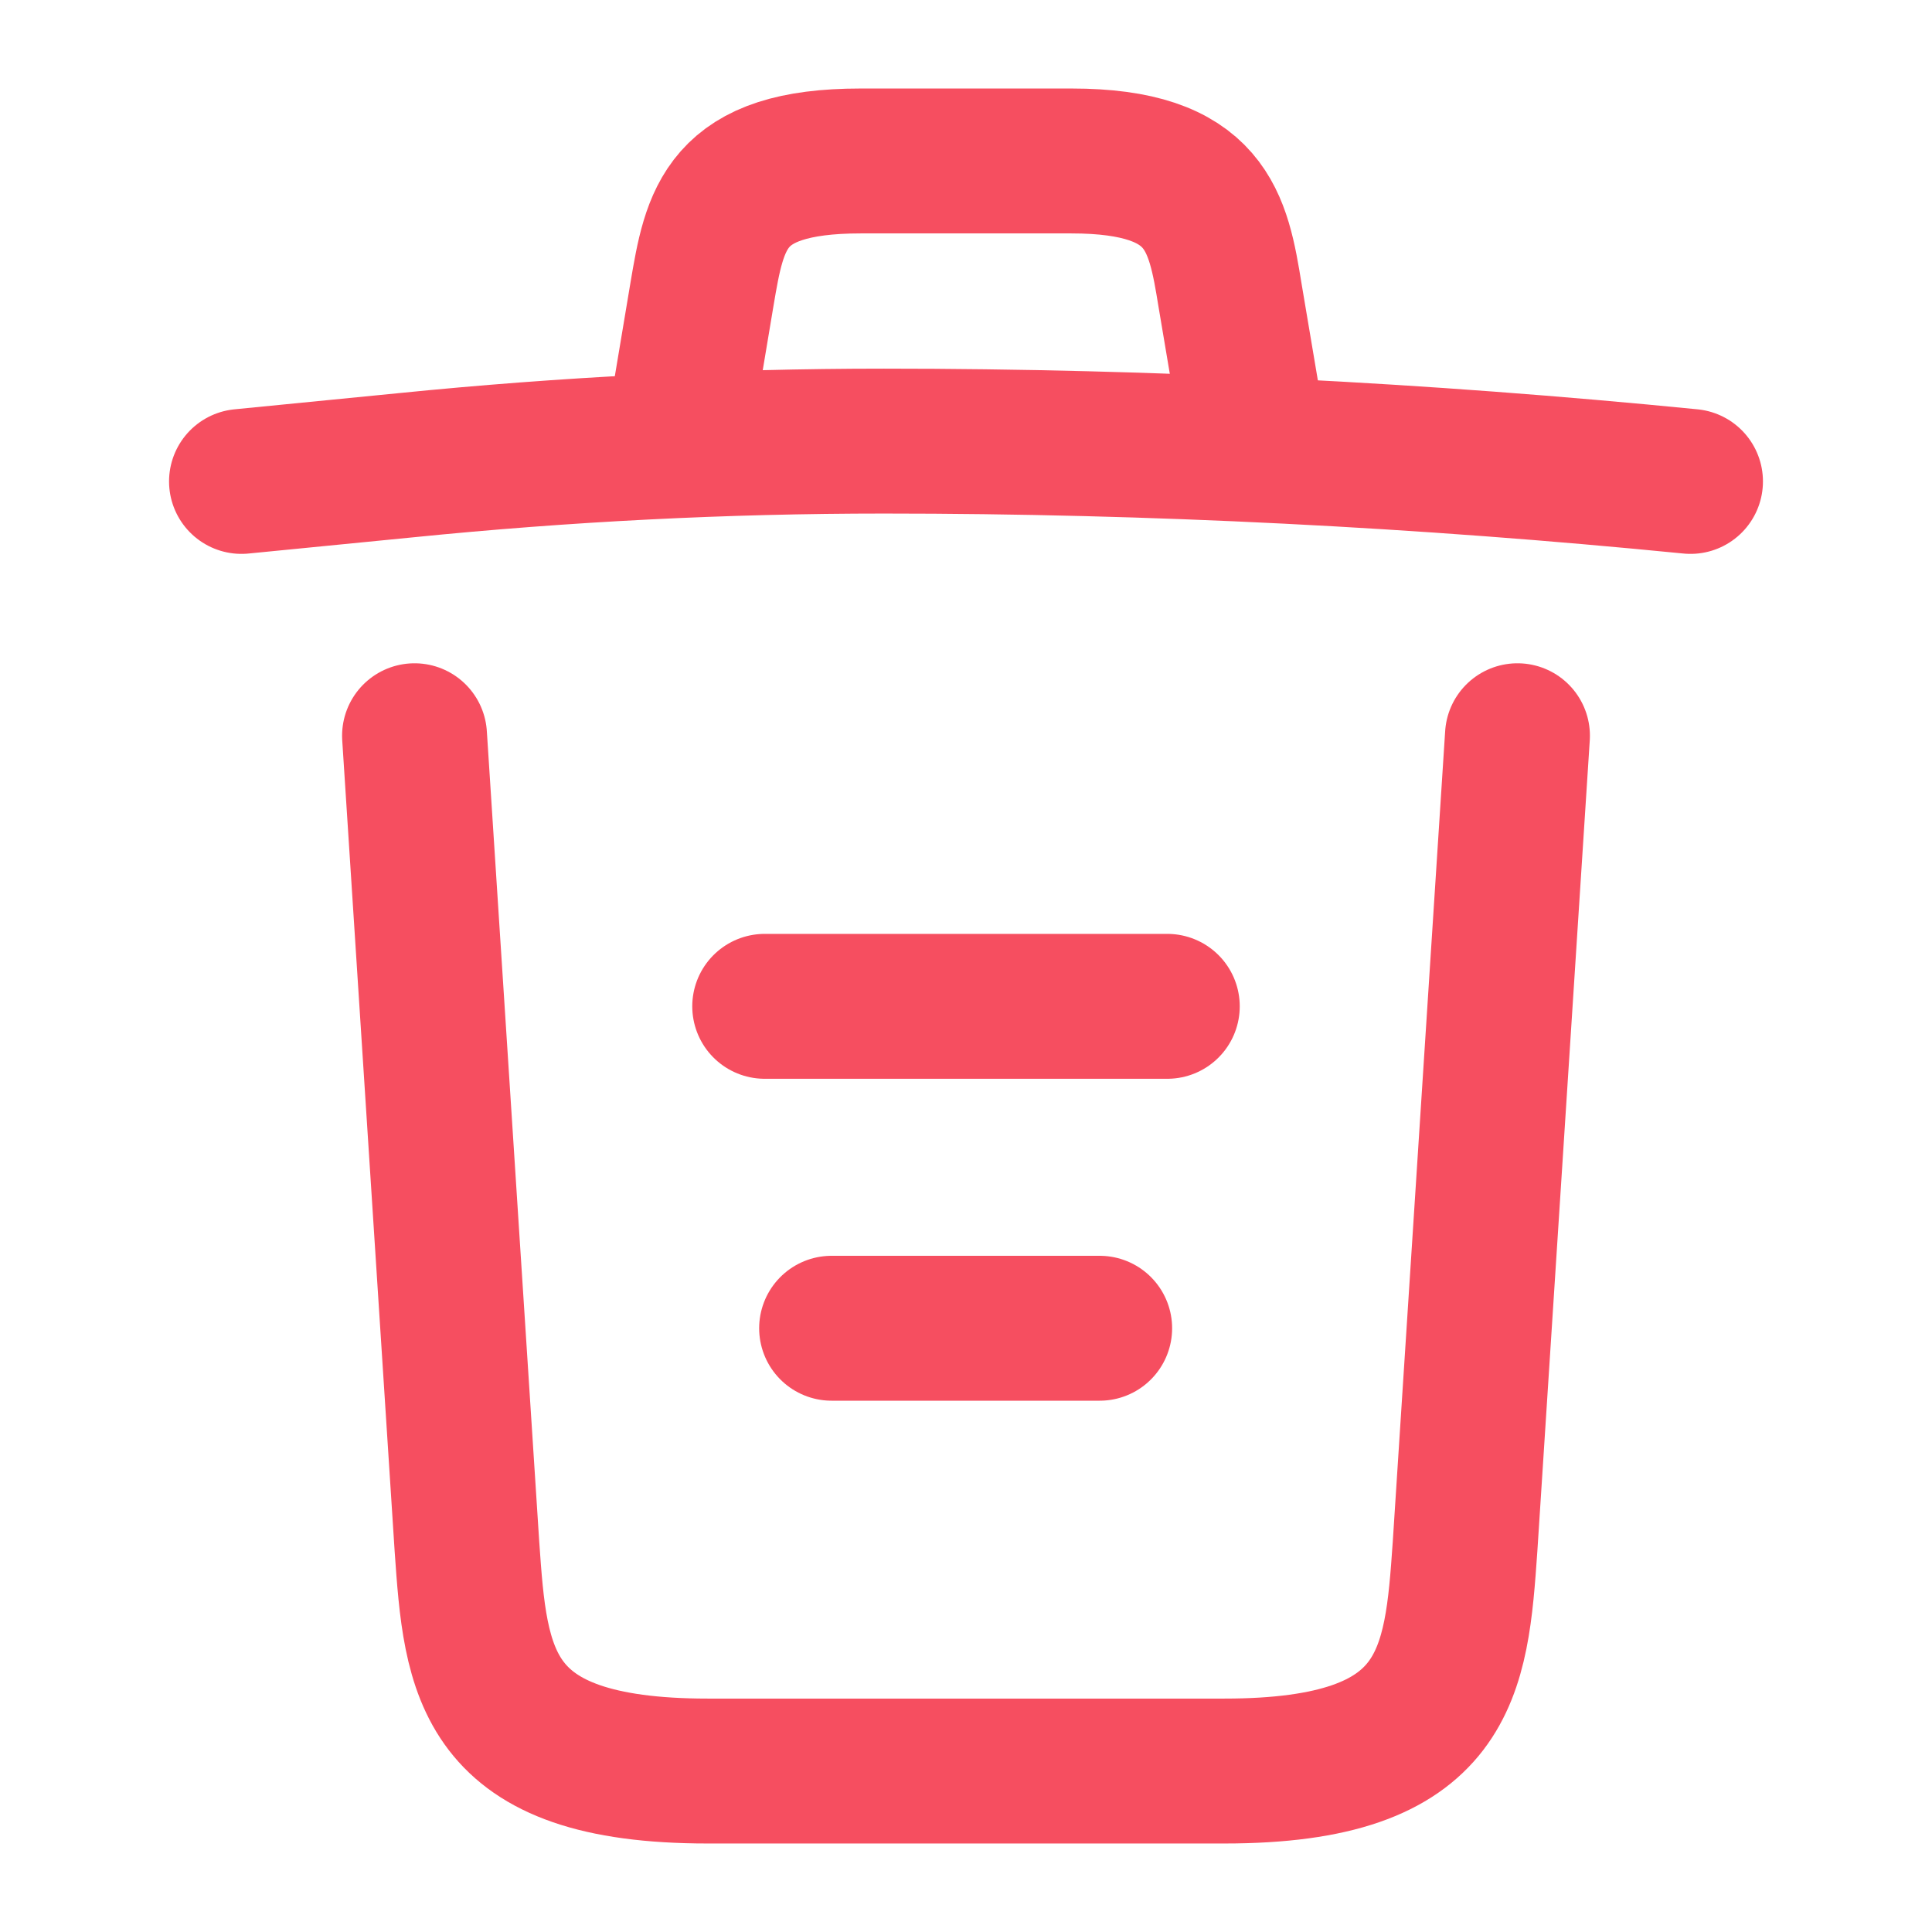 <svg width="16" height="16" viewBox="0 0 16 16" fill="none" xmlns="http://www.w3.org/2000/svg">
<path d="M14 3.987C11.78 3.767 9.547 3.653 7.32 3.653C6 3.653 4.68 3.72 3.36 3.853L2 3.987" stroke="#F64E60" stroke-width="1.2" stroke-linecap="round" stroke-linejoin="round"/>
<path d="M5.667 3.313L5.813 2.44C5.92 1.807 6 1.333 7.127 1.333H8.873C10 1.333 10.087 1.833 10.187 2.447L10.333 3.313" stroke="#F64E60" stroke-width="1.2" stroke-linecap="round" stroke-linejoin="round"/>
<path d="M12.567 6.093L12.133 12.807C12.06 13.853 12 14.667 10.14 14.667H5.86C4 14.667 3.94 13.853 3.867 12.807L3.433 6.093" stroke="#F64E60" stroke-width="1.2" stroke-linecap="round" stroke-linejoin="round"/>
<path d="M6.887 11H9.107" stroke="#F64E60" stroke-width="1.2" stroke-linecap="round" stroke-linejoin="round"/>
<path d="M6.333 8.334H9.667" stroke="#F64E60" stroke-width="1.2" stroke-linecap="round" stroke-linejoin="round"/>
</svg>
